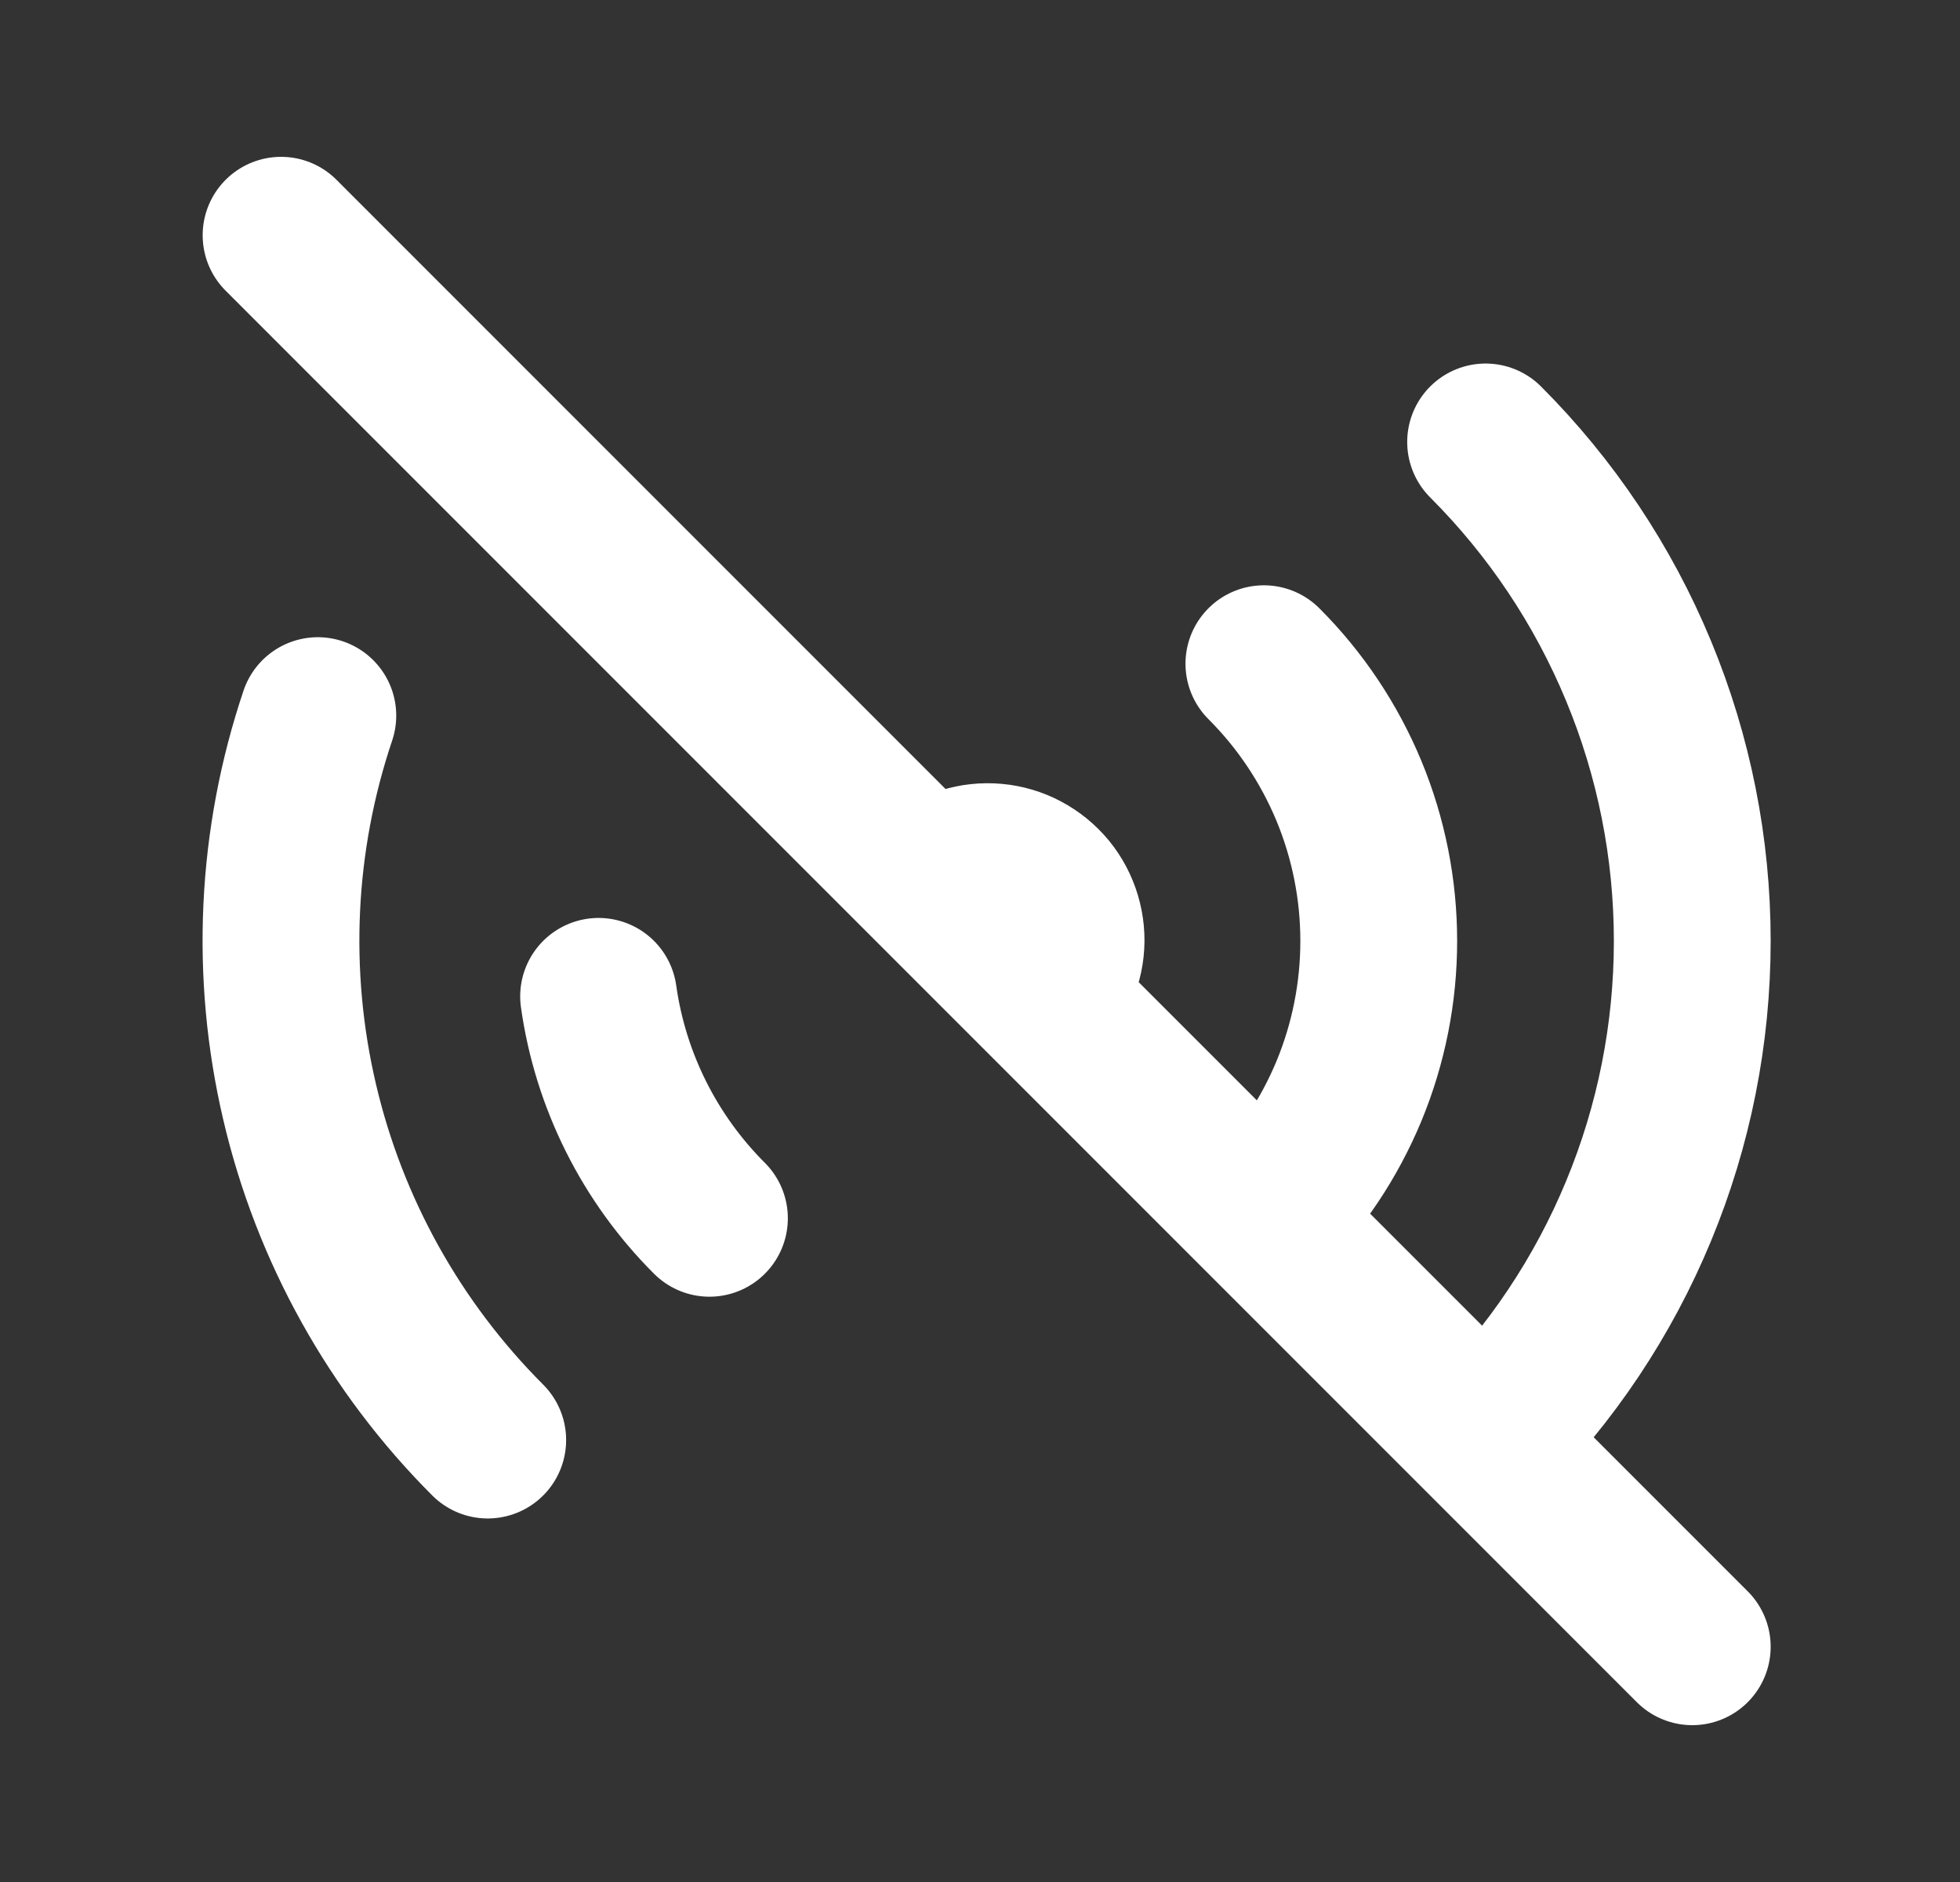<svg width="25" height="24" viewBox="0 0 25 24" fill="none" xmlns="http://www.w3.org/2000/svg">
<rect x="0" y="0" width="25" height="24" fill="#333333" stroke="none"/>
<path d="M18.949 5.636C19.785 6.472 20.448 7.464 20.9 8.556C21.353 9.648 21.585 10.818 21.585 12C21.585 13.182 21.353 14.352 20.9 15.444C20.448 16.536 19.785 17.528 18.949 18.364M18.949 18.364L16.12 15.535M18.949 18.364L21.585 21M16.121 8.464C16.586 8.928 16.954 9.48 17.206 10.086C17.457 10.693 17.586 11.343 17.586 12C17.586 12.657 17.457 13.307 17.206 13.914C16.954 14.52 16.586 15.072 16.121 15.536L13.292 12.707M13.292 12.707C13.388 12.615 13.464 12.504 13.517 12.382C13.569 12.26 13.597 12.129 13.598 11.996C13.599 11.864 13.573 11.732 13.523 11.609C13.473 11.486 13.399 11.374 13.305 11.281C13.211 11.187 13.099 11.113 12.976 11.062C12.854 11.012 12.722 10.987 12.589 10.988C12.456 10.989 12.325 11.017 12.203 11.069C12.081 11.121 11.971 11.197 11.878 11.293M13.292 12.707L11.878 11.293M9.049 15.536C8.283 14.771 7.786 13.778 7.635 12.706M6.221 18.364C5.036 17.179 4.204 15.686 3.822 14.054C3.439 12.422 3.519 10.715 4.054 9.126M11.878 11.293L3.585 3" stroke="white" stroke-width="2" stroke-linecap="round" stroke-linejoin="round"/>
</svg>

